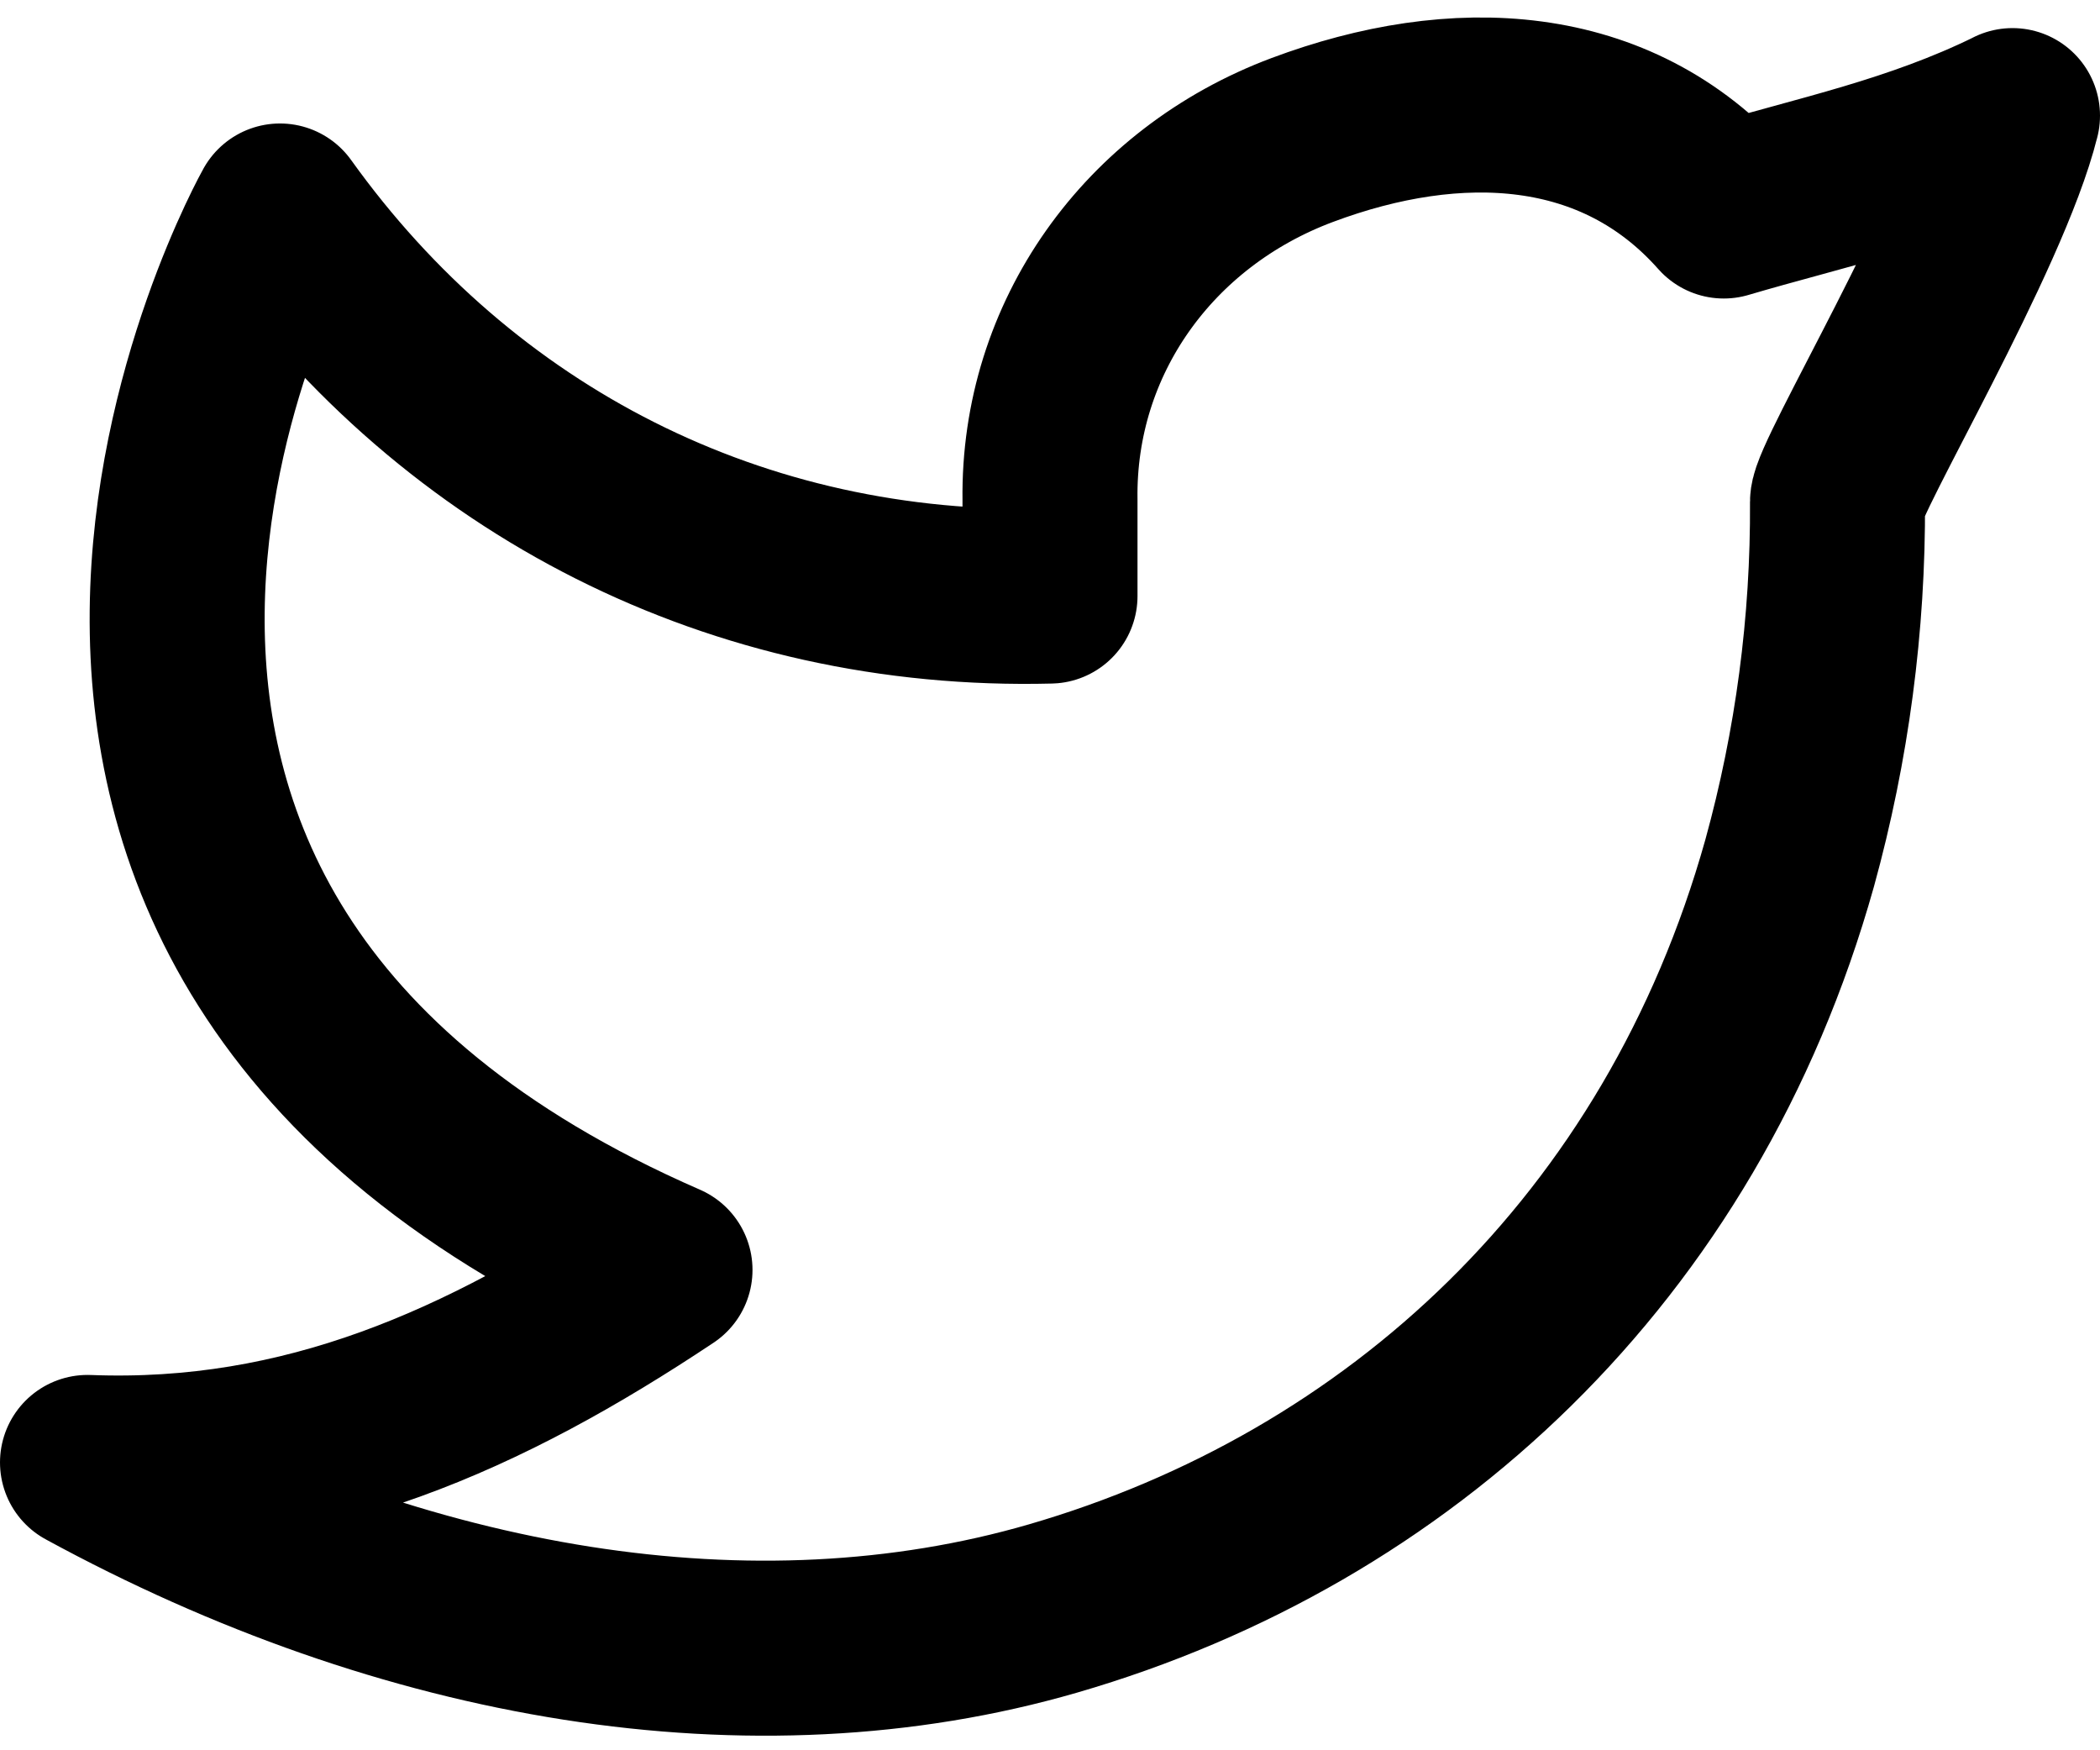 <svg width="24" height="20" viewBox="0 0 24 20" fill="none" xmlns="http://www.w3.org/2000/svg">
<path d="M23 1.322C21.9 1.861 20.822 2.08 19.7 2.411C18.467 1.019 16.639 0.942 14.882 1.6C13.125 2.258 11.975 3.866 12 5.711V6.811C8.431 6.902 5.252 5.276 3.2 2.411C3.2 2.411 -1.4 10.587 7.6 14.511C5.541 15.882 3.487 16.807 1 16.711C4.639 18.694 8.604 19.376 12.037 18.379C15.975 17.235 19.212 14.284 20.453 9.863C20.824 8.519 21.008 7.129 21 5.735C21 5.461 22.661 2.686 23 1.321V1.322Z" stroke="black" stroke-width="2" stroke-linecap="round" stroke-linejoin="round"/>
</svg>

